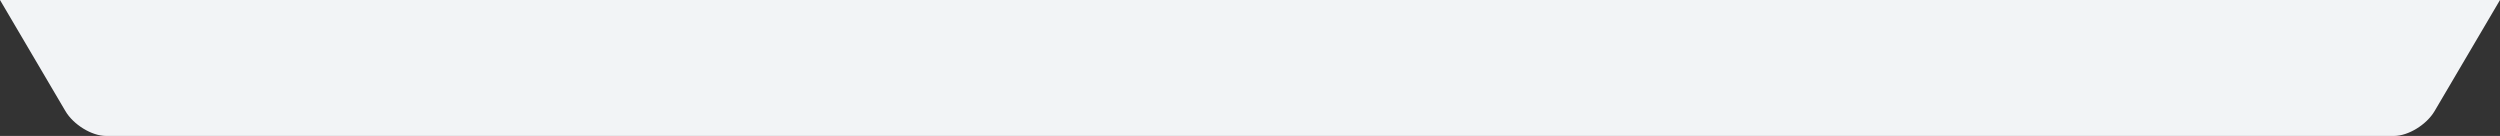 <?xml version="1.0" encoding="UTF-8"?>
<svg id="Layer_1" xmlns="http://www.w3.org/2000/svg" version="1.1" viewBox="0 0 574 31.21">
  <rect x="0" y="0" width="574" height="31.21" fill="#333333" stroke="none"/>
  <!-- Generator: Adobe Illustrator 29.3.0, SVG Export Plug-In . SVG Version: 2.1.0 Build 146)  -->
  <defs>
    <style>
      .st0 {
        fill: #f2f4f6;
      }
    </style>
  </defs>
  <path id="Path_1526" class="st0" d="M0,0l15.01,25.49c1.85,3.15,6.06,5.72,9.34,5.72h525.31c3.28,0,7.48-2.57,9.33-5.72l15.01-25.49H0Z"/>
</svg>